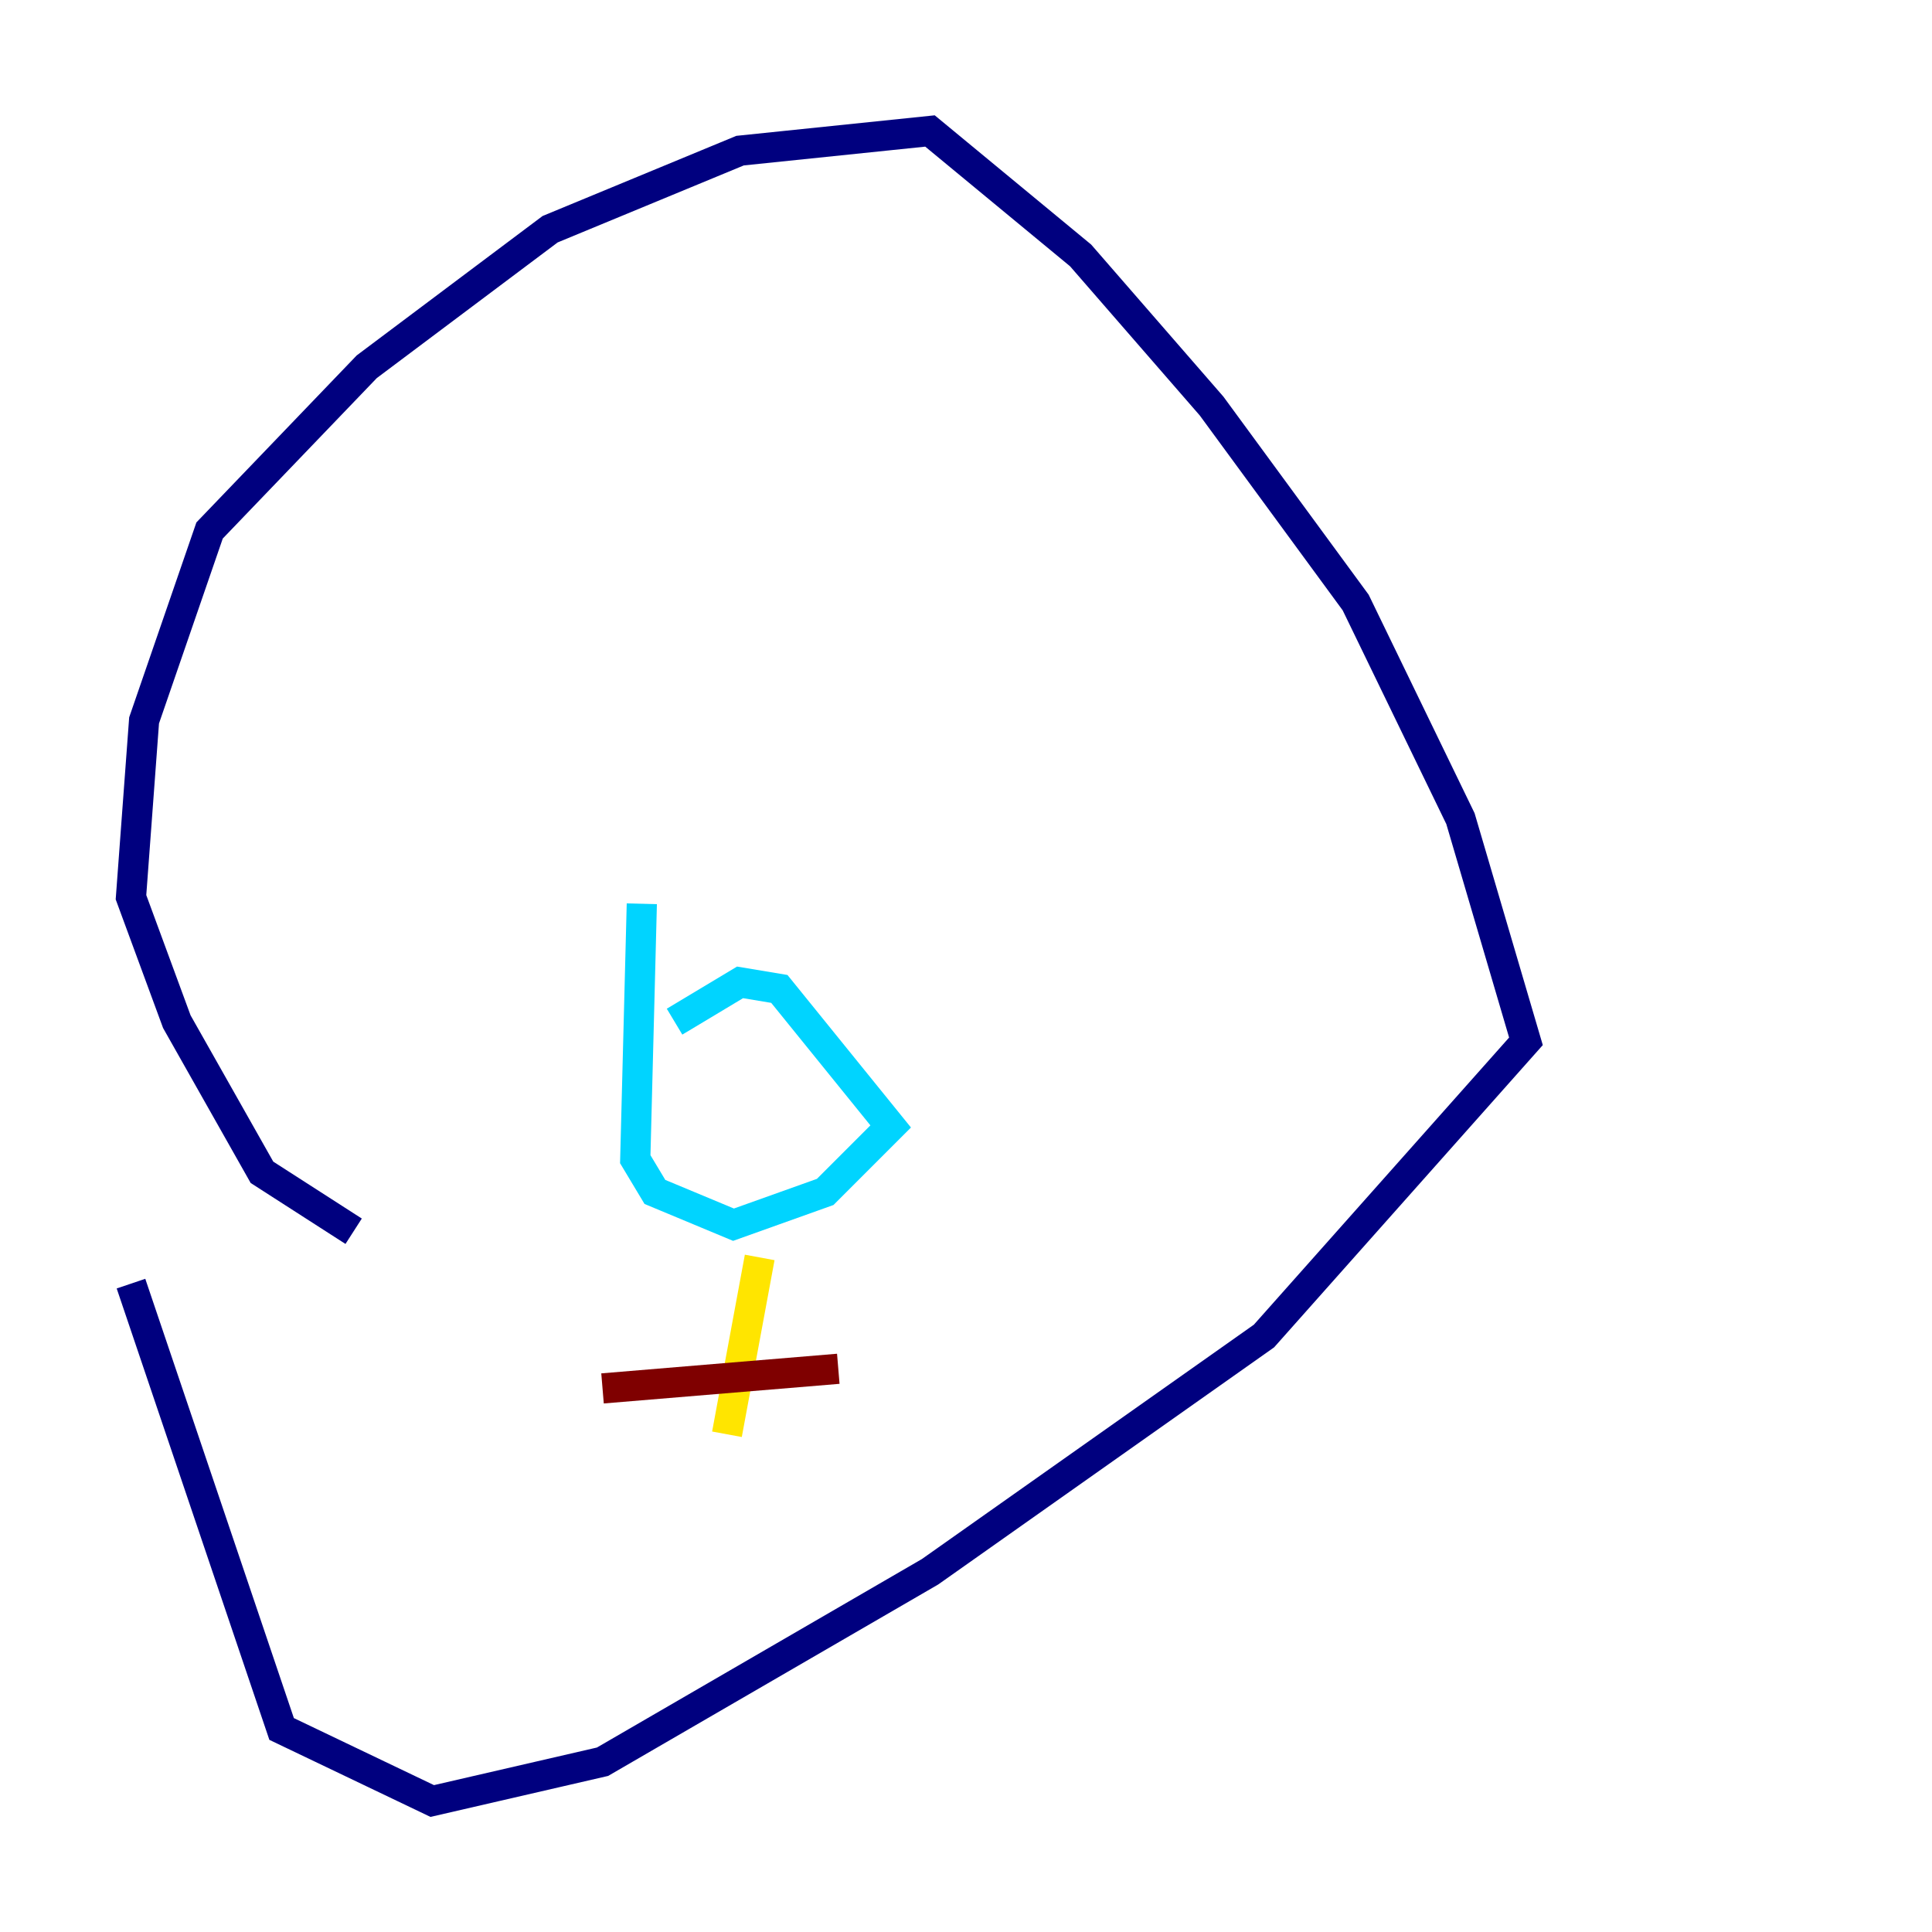 <?xml version="1.0" encoding="utf-8" ?>
<svg baseProfile="tiny" height="128" version="1.2" viewBox="0,0,128,128" width="128" xmlns="http://www.w3.org/2000/svg" xmlns:ev="http://www.w3.org/2001/xml-events" xmlns:xlink="http://www.w3.org/1999/xlink"><defs /><polyline fill="none" points="23.43,81.573 17.356,77.668 11.715,67.688 8.678,59.444 9.546,47.729 13.885,35.146 24.298,24.298 36.447,15.186 49.031,9.98 61.614,8.678 71.593,16.922 80.271,26.902 89.817,39.919 96.759,54.237 101.098,68.99 83.742,88.515 61.614,104.136 39.919,116.719 28.637,119.322 18.658,114.549 8.678,85.044" stroke="#00007f" stroke-width="2" /><polyline fill="none" points="42.522,59.878 42.088,76.8 43.39,78.969 48.597,81.139 54.671,78.969 59.01,74.63 51.634,65.519 49.031,65.085 44.691,67.688" stroke="#00d4ff" stroke-width="2" /><polyline fill="none" points="50.332,83.308 48.163,95.024" stroke="#ffe500" stroke-width="2" /><polyline fill="none" points="55.539,90.685 39.919,91.986" stroke="#7f0000" stroke-width="2" /></svg>